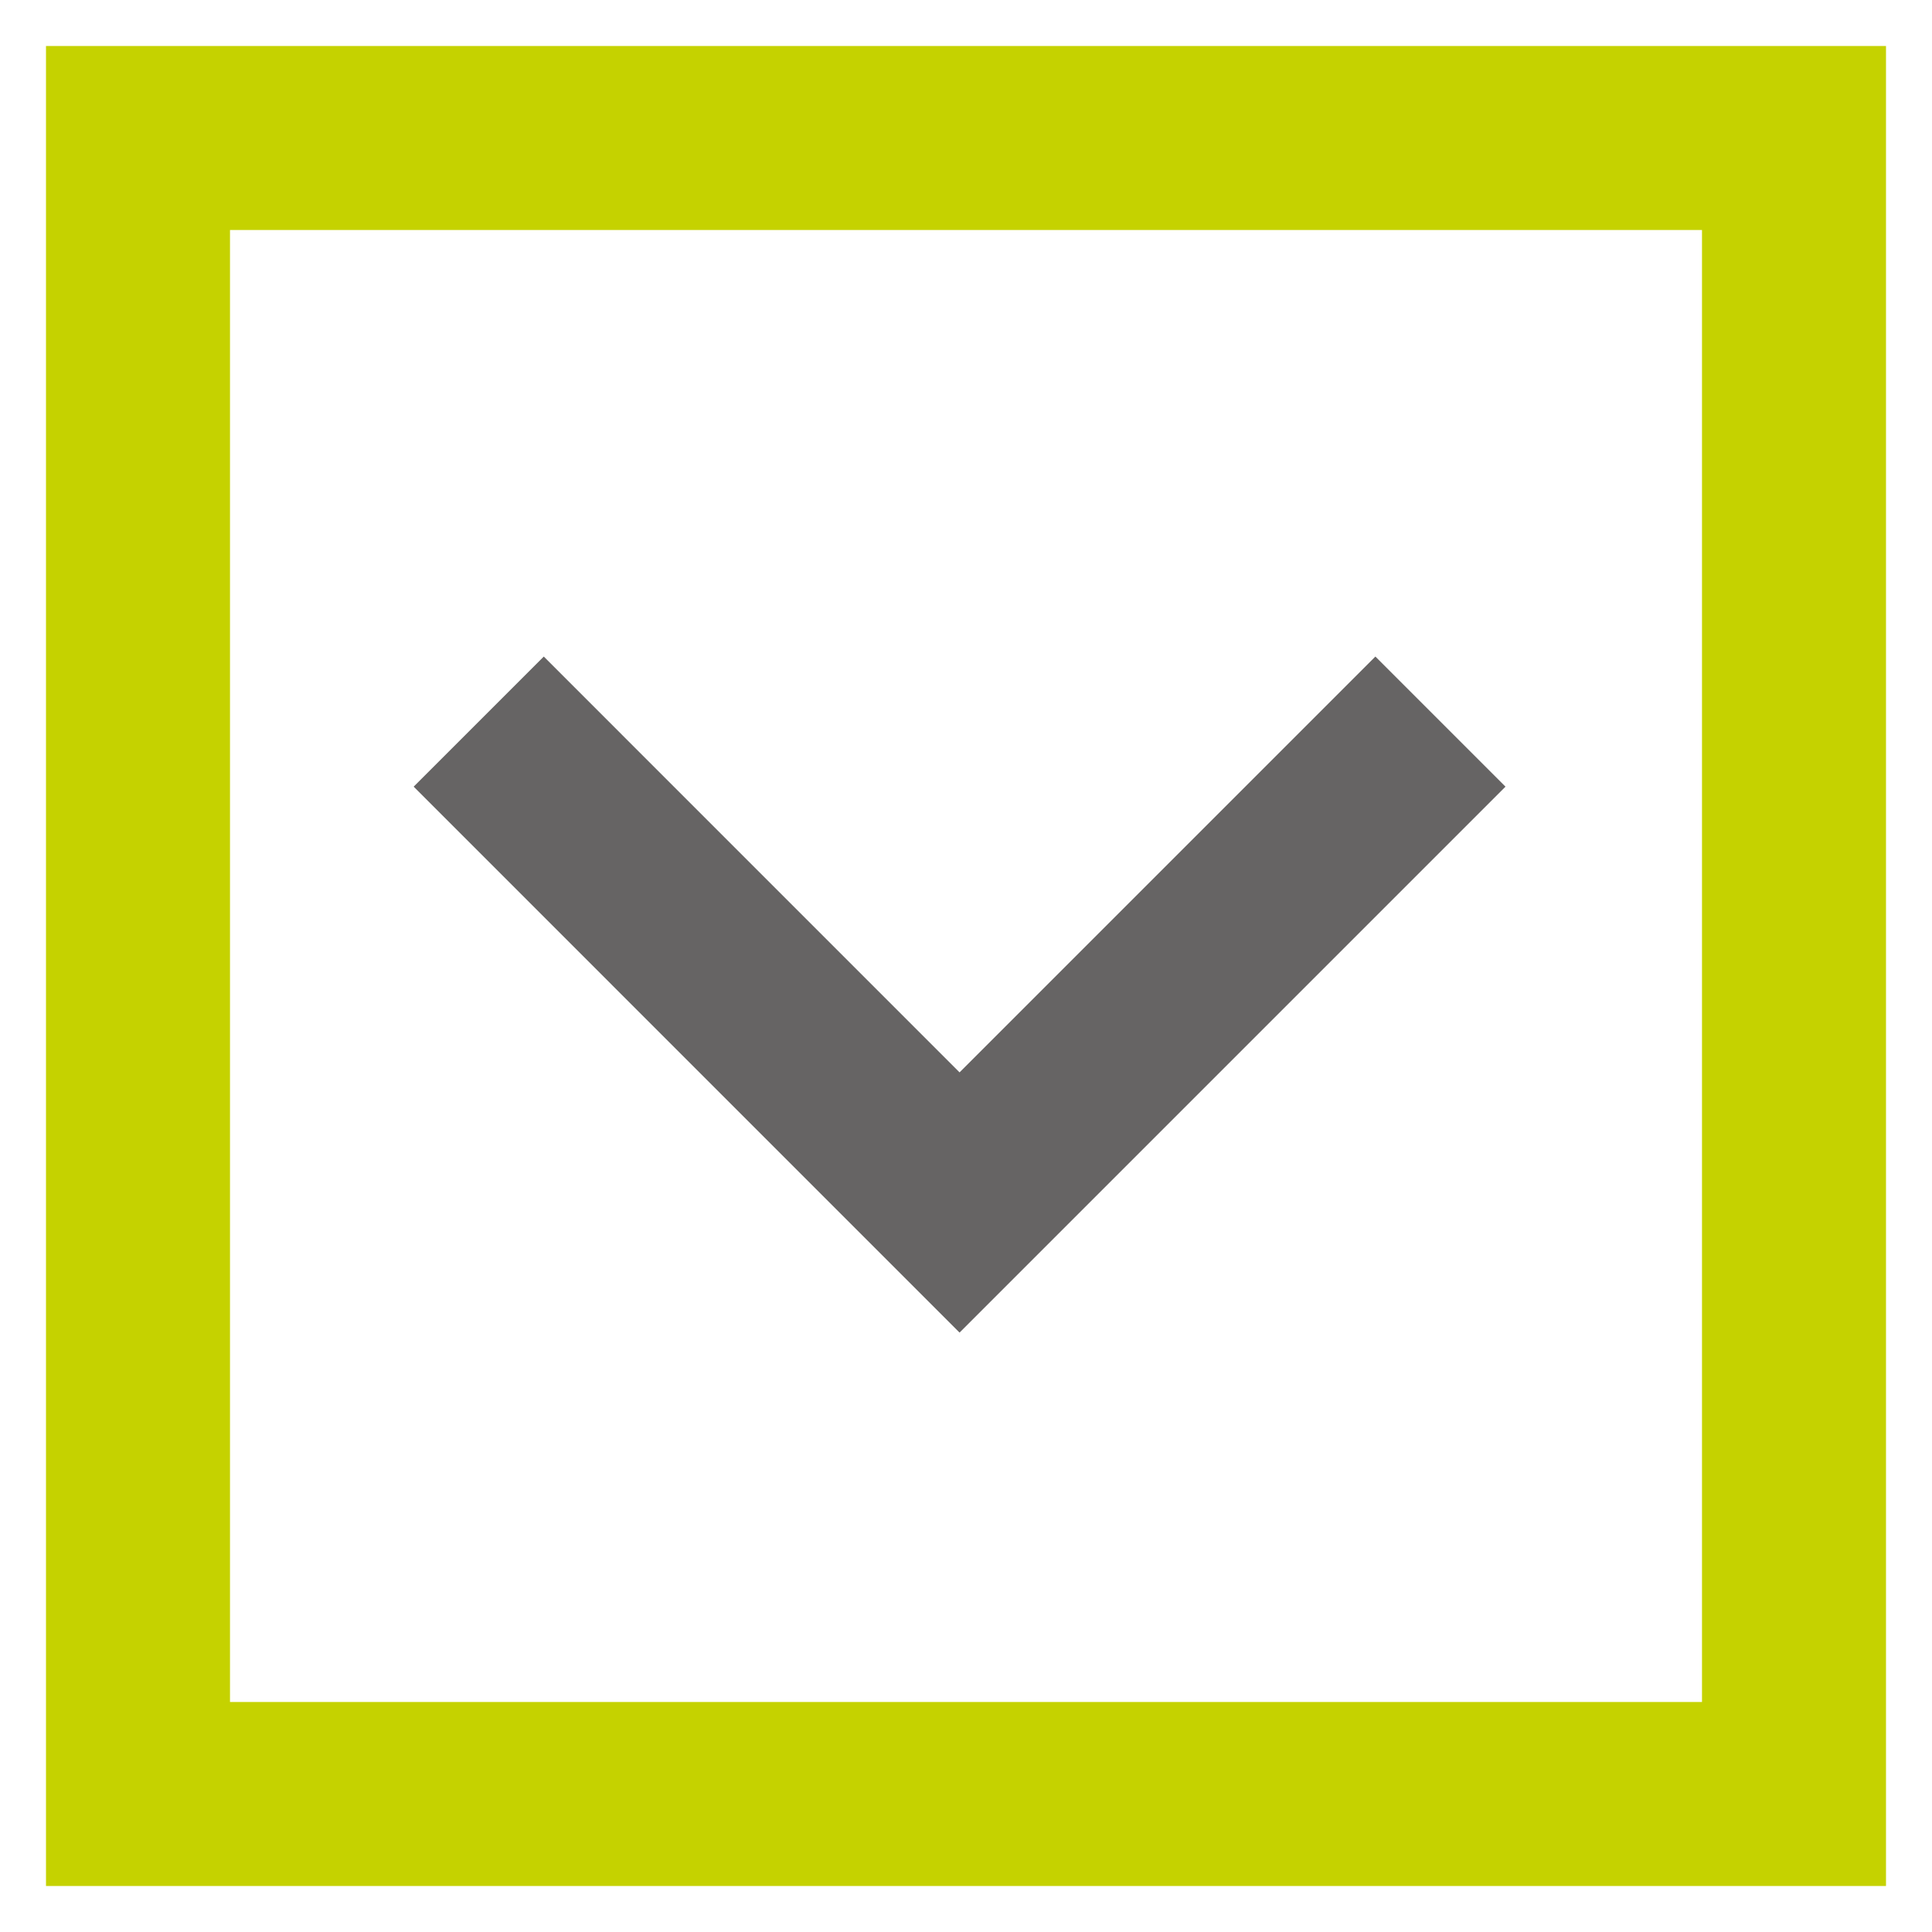 <svg xmlns="http://www.w3.org/2000/svg" xmlns:xlink="http://www.w3.org/1999/xlink" viewBox="-9743 -914 42 42">
  <defs>
    <style>
      .cls-1, .cls-2, .cls-3, .cls-5 {
        fill: none;
      }

      .cls-1 {
        clip-path: url(#clip-Scelto_icon-arrow-down-light-bg);
      }

      .cls-2 {
        stroke: #c5d200;
      }

      .cls-2, .cls-3 {
        stroke-width: 4px;
      }

      .cls-3 {
        stroke: #666464;
      }

      .cls-4 {
        stroke: none;
      }
    </style>
    <clipPath id="clip-Scelto_icon-arrow-down-light-bg">
      <rect x="-9743" y="-914" width="42" height="42"/>
    </clipPath>
  </defs>
  <g id="Scelto_icon-arrow-down-light-bg" data-name="Scelto–icon-arrow-down-light-bg" class="cls-1">
    <g id="group-386" transform="translate(-10405 -1581)">
      <g id="rectangle-12" class="cls-2" transform="translate(663 668)">
        <rect class="cls-4" width="40" height="40"/>
        <rect class="cls-5" x="2" y="2" width="36" height="36"/>
      </g>
      <path id="path-1" class="cls-3" d="M-5268.016,579.5l10.453,10.454,10.454-10.454" transform="translate(5940.423 103.187)"/>
    </g>
  </g>
</svg>
